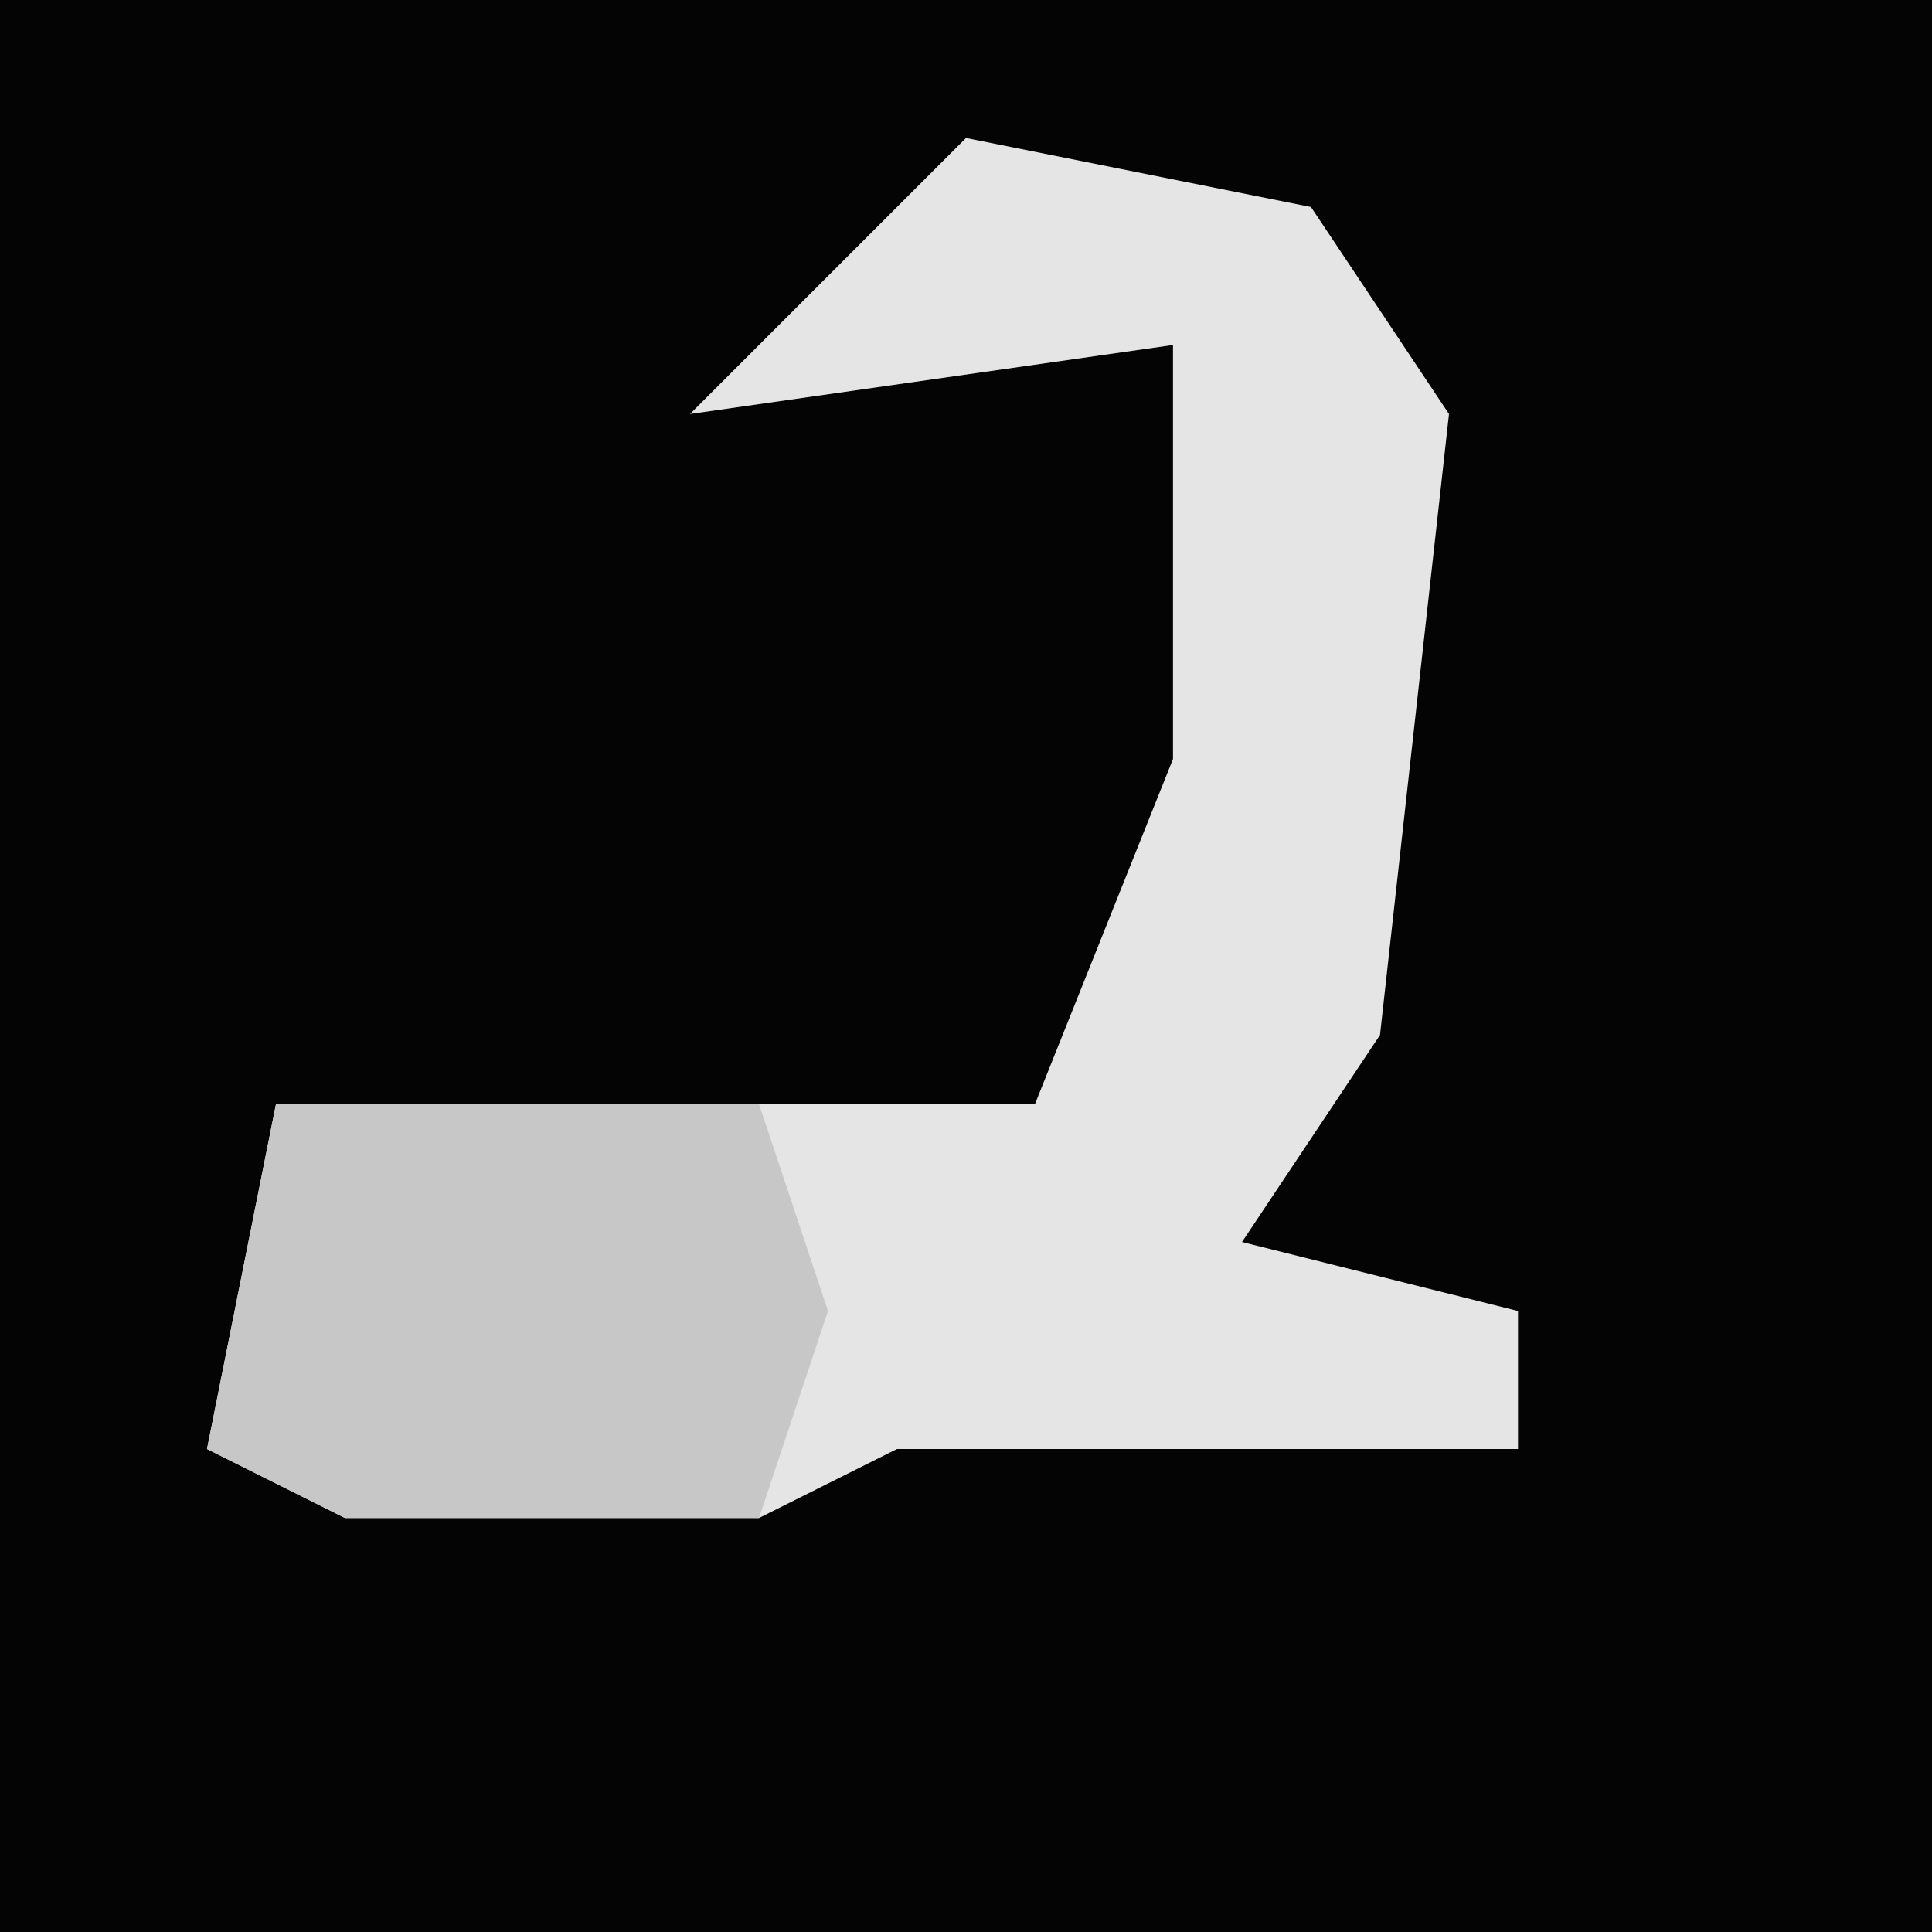 <?xml version="1.0" encoding="UTF-8"?>
<svg version="1.1" xmlns="http://www.w3.org/2000/svg" width="28" height="28">
<path d="M0,0 L28,0 L28,28 L0,28 Z " fill="#040404" transform="translate(0,0)"/>
<path d="M0,0 L5,1 L7,4 L6,13 L4,16 L8,17 L8,19 L-1,19 L-3,20 L-9,20 L-11,19 L-10,14 L1,14 L3,9 L3,3 L-4,4 Z " fill="#E5E5E5" transform="translate(14,2)"/>
<path d="M0,0 L7,0 L8,3 L7,6 L1,6 L-1,5 Z " fill="#C7C7C7" transform="translate(4,16)"/>
</svg>
